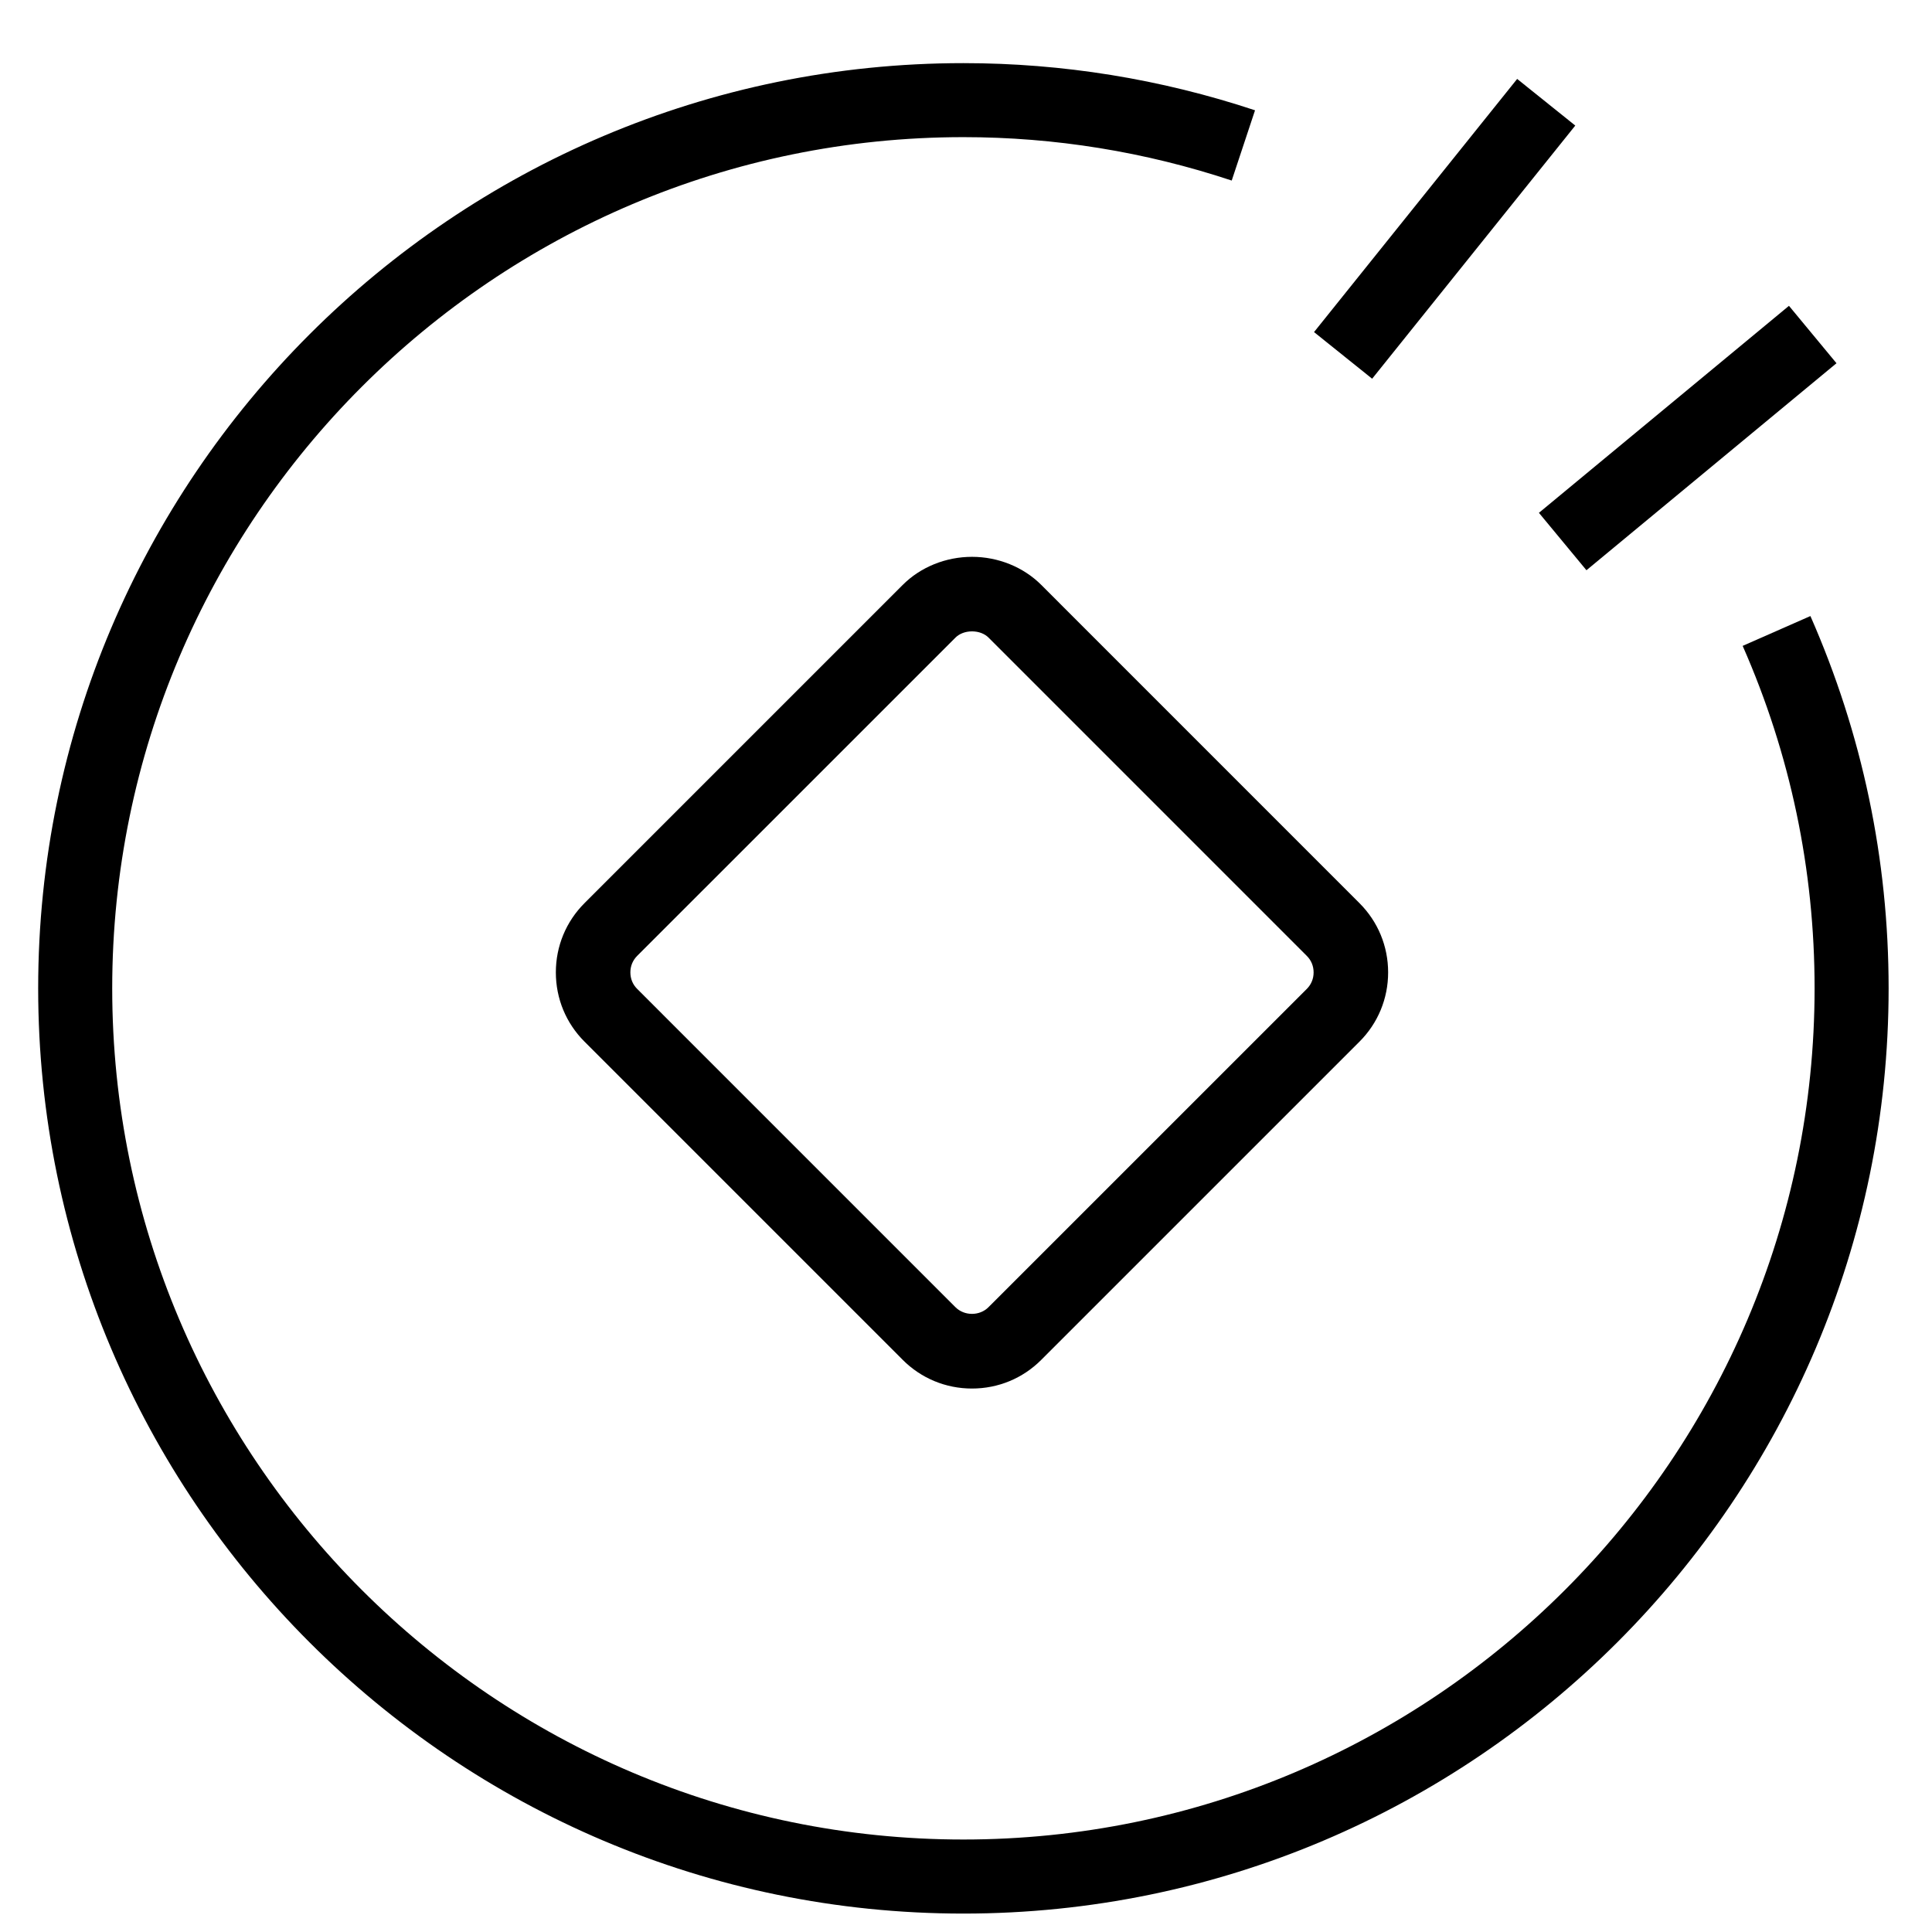 <?xml version="1.0" standalone="no"?><!DOCTYPE svg PUBLIC "-//W3C//DTD SVG 1.1//EN" "http://www.w3.org/Graphics/SVG/1.1/DTD/svg11.dtd"><svg t="1631778417042" class="icon" viewBox="0 0 1024 1024" version="1.1" xmlns="http://www.w3.org/2000/svg" p-id="7616" xmlns:xlink="http://www.w3.org/1999/xlink" width="200" height="200"><defs><style type="text/css"></style></defs><path d="M804.126 41.834l30.805 24.719-107.666 134.178-30.805-24.719 107.666-134.178z" p-id="7617"></path><path d="M973.376 192.522l-132.527 109.713-25.188-30.427 132.527-109.713 25.188 30.427z" p-id="7618"></path><path d="M551.882 309.999c-9.449-9.449-22.829-14.868-36.7-14.868-13.886 0-27.279 5.421-36.714 14.882l-168.659 168.659c-9.803 9.803-15.196 22.842-15.196 36.714 0 13.899 5.407 26.938 15.196 36.714l168.619 168.619c9.803 9.83 22.855 15.237 36.741 15.237 13.913 0 26.951-5.407 36.714-15.196l168.633-168.619c9.817-9.803 15.223-22.855 15.223-36.741 0-13.899-5.407-26.938-15.196-36.714l-168.659-168.687zM692.606 524.179l-168.687 168.659c-4.697 4.71-12.794 4.751-17.558-0.041l-168.633-168.646c-2.362-2.349-3.618-5.393-3.618-8.766 0-3.373 1.257-6.403 3.632-8.779l168.673-168.659c2.102-2.102 5.297-3.305 8.766-3.305s6.676 1.201 8.766 3.305l168.673 168.687c2.362 2.349 3.618 5.393 3.618 8.766 0 3.359-1.257 6.389-3.632 8.779z" p-id="7619"></path><path d="M959.556 326.519l-35.908 15.81c25.299 57.467 38.121 118.539 38.121 181.507 0 248.764-202.383 451.147-451.147 451.147s-451.147-202.383-451.147-451.147 202.383-451.147 451.147-451.147c48.387 0 96.228 7.742 142.213 23.006l12.356-37.233c-49.985-16.589-101.99-24.999-154.57-24.999-270.404 0-490.387 219.983-490.387 490.387s219.983 490.387 490.387 490.387 490.387-219.983 490.387-490.387c0-68.458-13.954-134.841-41.452-197.331z" p-id="7620"></path></svg>